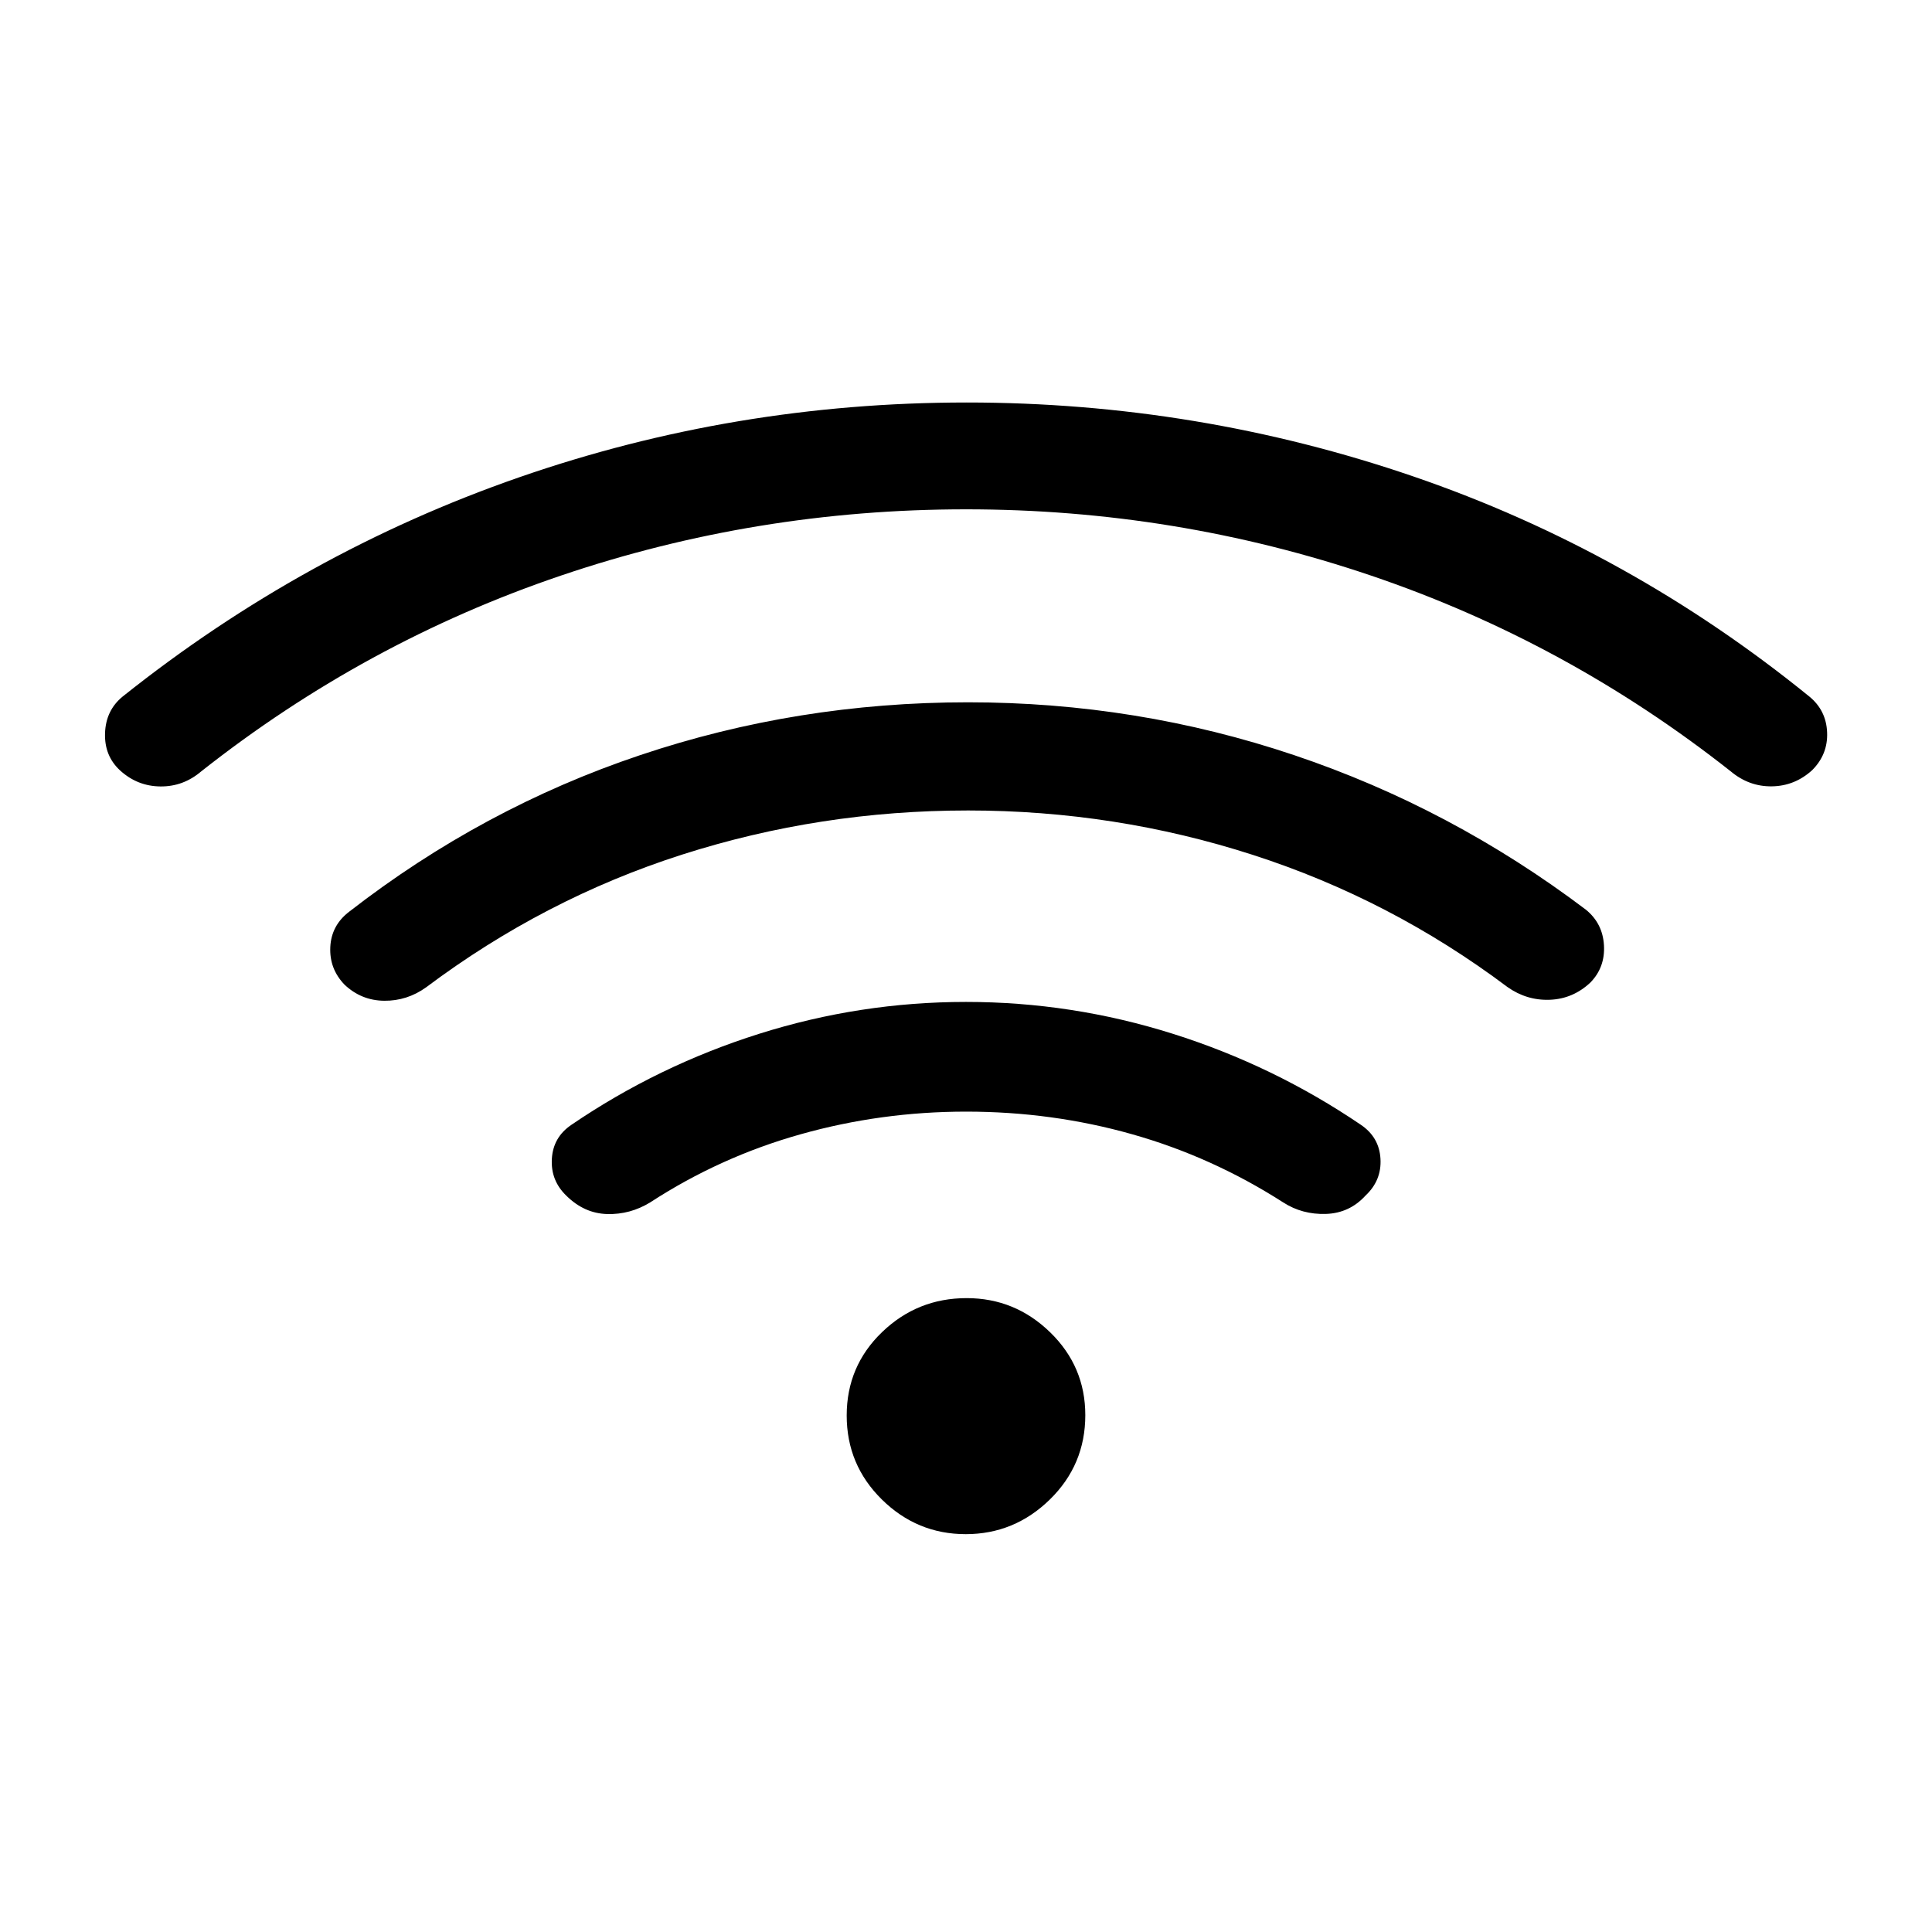 <svg xmlns="http://www.w3.org/2000/svg" height="40" viewBox="0 -960 960 960" width="40"><path d="M480.07-407.64q-42.28 0-82.28 11.26-40 11.25-74.76 33.87-9.95 6.07-21.32 5.76-11.36-.3-20.25-9.07-7.87-7.54-7.25-18.32.61-10.78 9.71-16.94 43.16-29.41 93.31-45.24 50.15-15.83 102.77-15.83t102.77 15.83q50.15 15.83 93.46 45.24 9.1 6.16 9.72 16.89.61 10.72-7.4 18.23-7.99 8.78-19.73 9.15-11.74.37-21.18-5.7-35.28-22.62-75.03-33.87-39.75-11.26-82.54-11.26Zm-.09-299.28q-104.19 0-201.33 32.95-97.14 32.94-178.62 97.23-8.96 7.64-20.33 7.52-11.37-.11-19.94-7.87-7.94-7.25-7.57-18.58.37-11.33 8.73-18.2 89.98-71.75 197-108.94Q364.95-760 480.33-760q114.88 0 222.16 36.81t196.59 109.32q8.36 6.87 8.8 17.78.45 10.91-7.42 18.78-8.64 7.87-20.01 8.04-11.37.17-20.48-7.47-81.48-64.29-178.64-97.23-97.17-32.95-201.35-32.95Zm.94 149.64q-73.46 0-141.93 21.91-68.48 21.91-127.25 65.96-9.46 6.79-20.83 6.68-11.37-.12-19.71-7.99-7.58-7.87-7.08-18.66.5-10.8 9.37-17.59 66.35-51.53 144.55-77.79 78.2-26.27 162.96-26.27 84 0 162.08 26.27 78.08 26.26 144.95 76.79 8.35 6.79 8.97 17.71.62 10.91-6.74 18.47-8.64 8.12-20.13 8.57-11.49.45-21.1-6.34-57.9-43.49-126.38-65.61-68.47-22.11-141.73-22.11Zm-1.06 359.59q-24.19 0-41.67-17.22-17.47-17.22-17.47-41.73 0-24.51 17.55-41.42t42.06-16.91q24 0 41.47 16.97 17.48 16.98 17.48 41.17 0 24.7-17.61 41.92-17.62 17.22-41.81 17.22Z"/></svg>